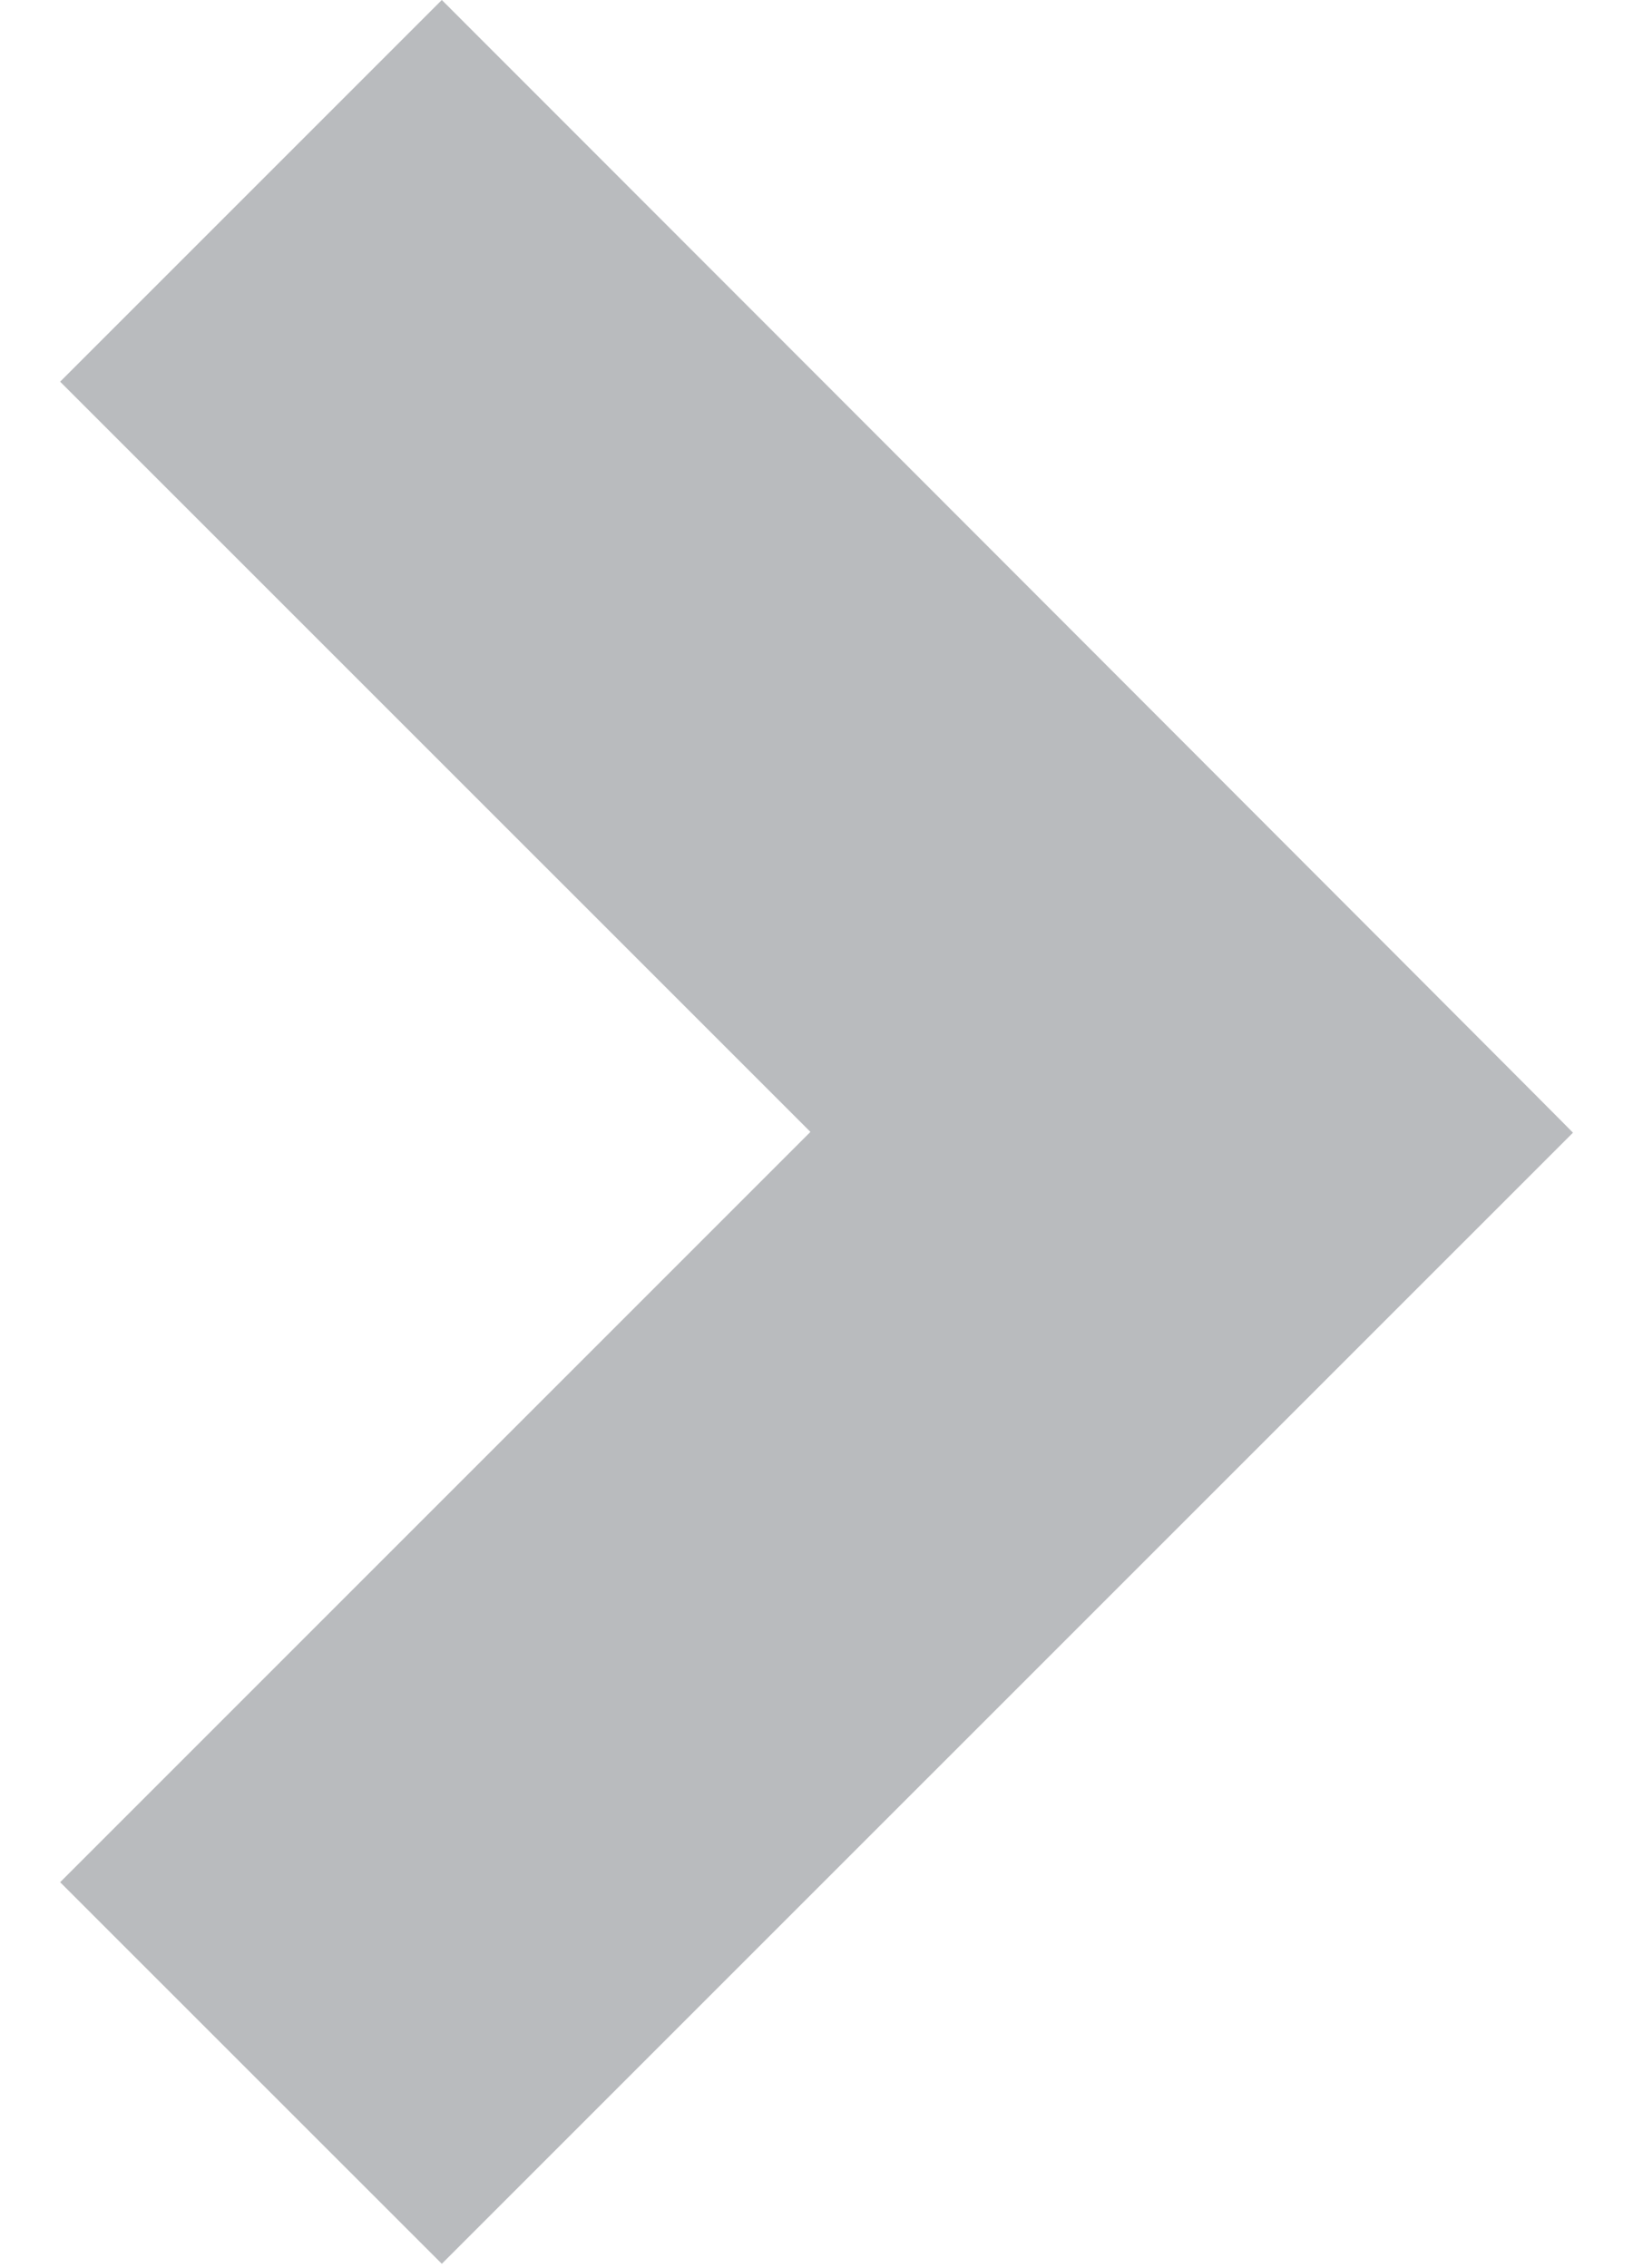 
<svg xmlns="http://www.w3.org/2000/svg" width="18" height="25"><path fill="#b9bbbe" fill-rule="evenodd" d="M17.338 12.485c-4.156 4.156-8.312 8.312-12.468 12.467-1.402-1.402-2.805-2.804-4.207-4.206 2.756-2.757 5.513-5.514 8.27-8.27C6.176 9.72 3.419 6.963.663 4.207L4.87 0c-.058-.059 12.555 12.562 12.468 12.485z" clip-rule="evenodd"/></svg>
